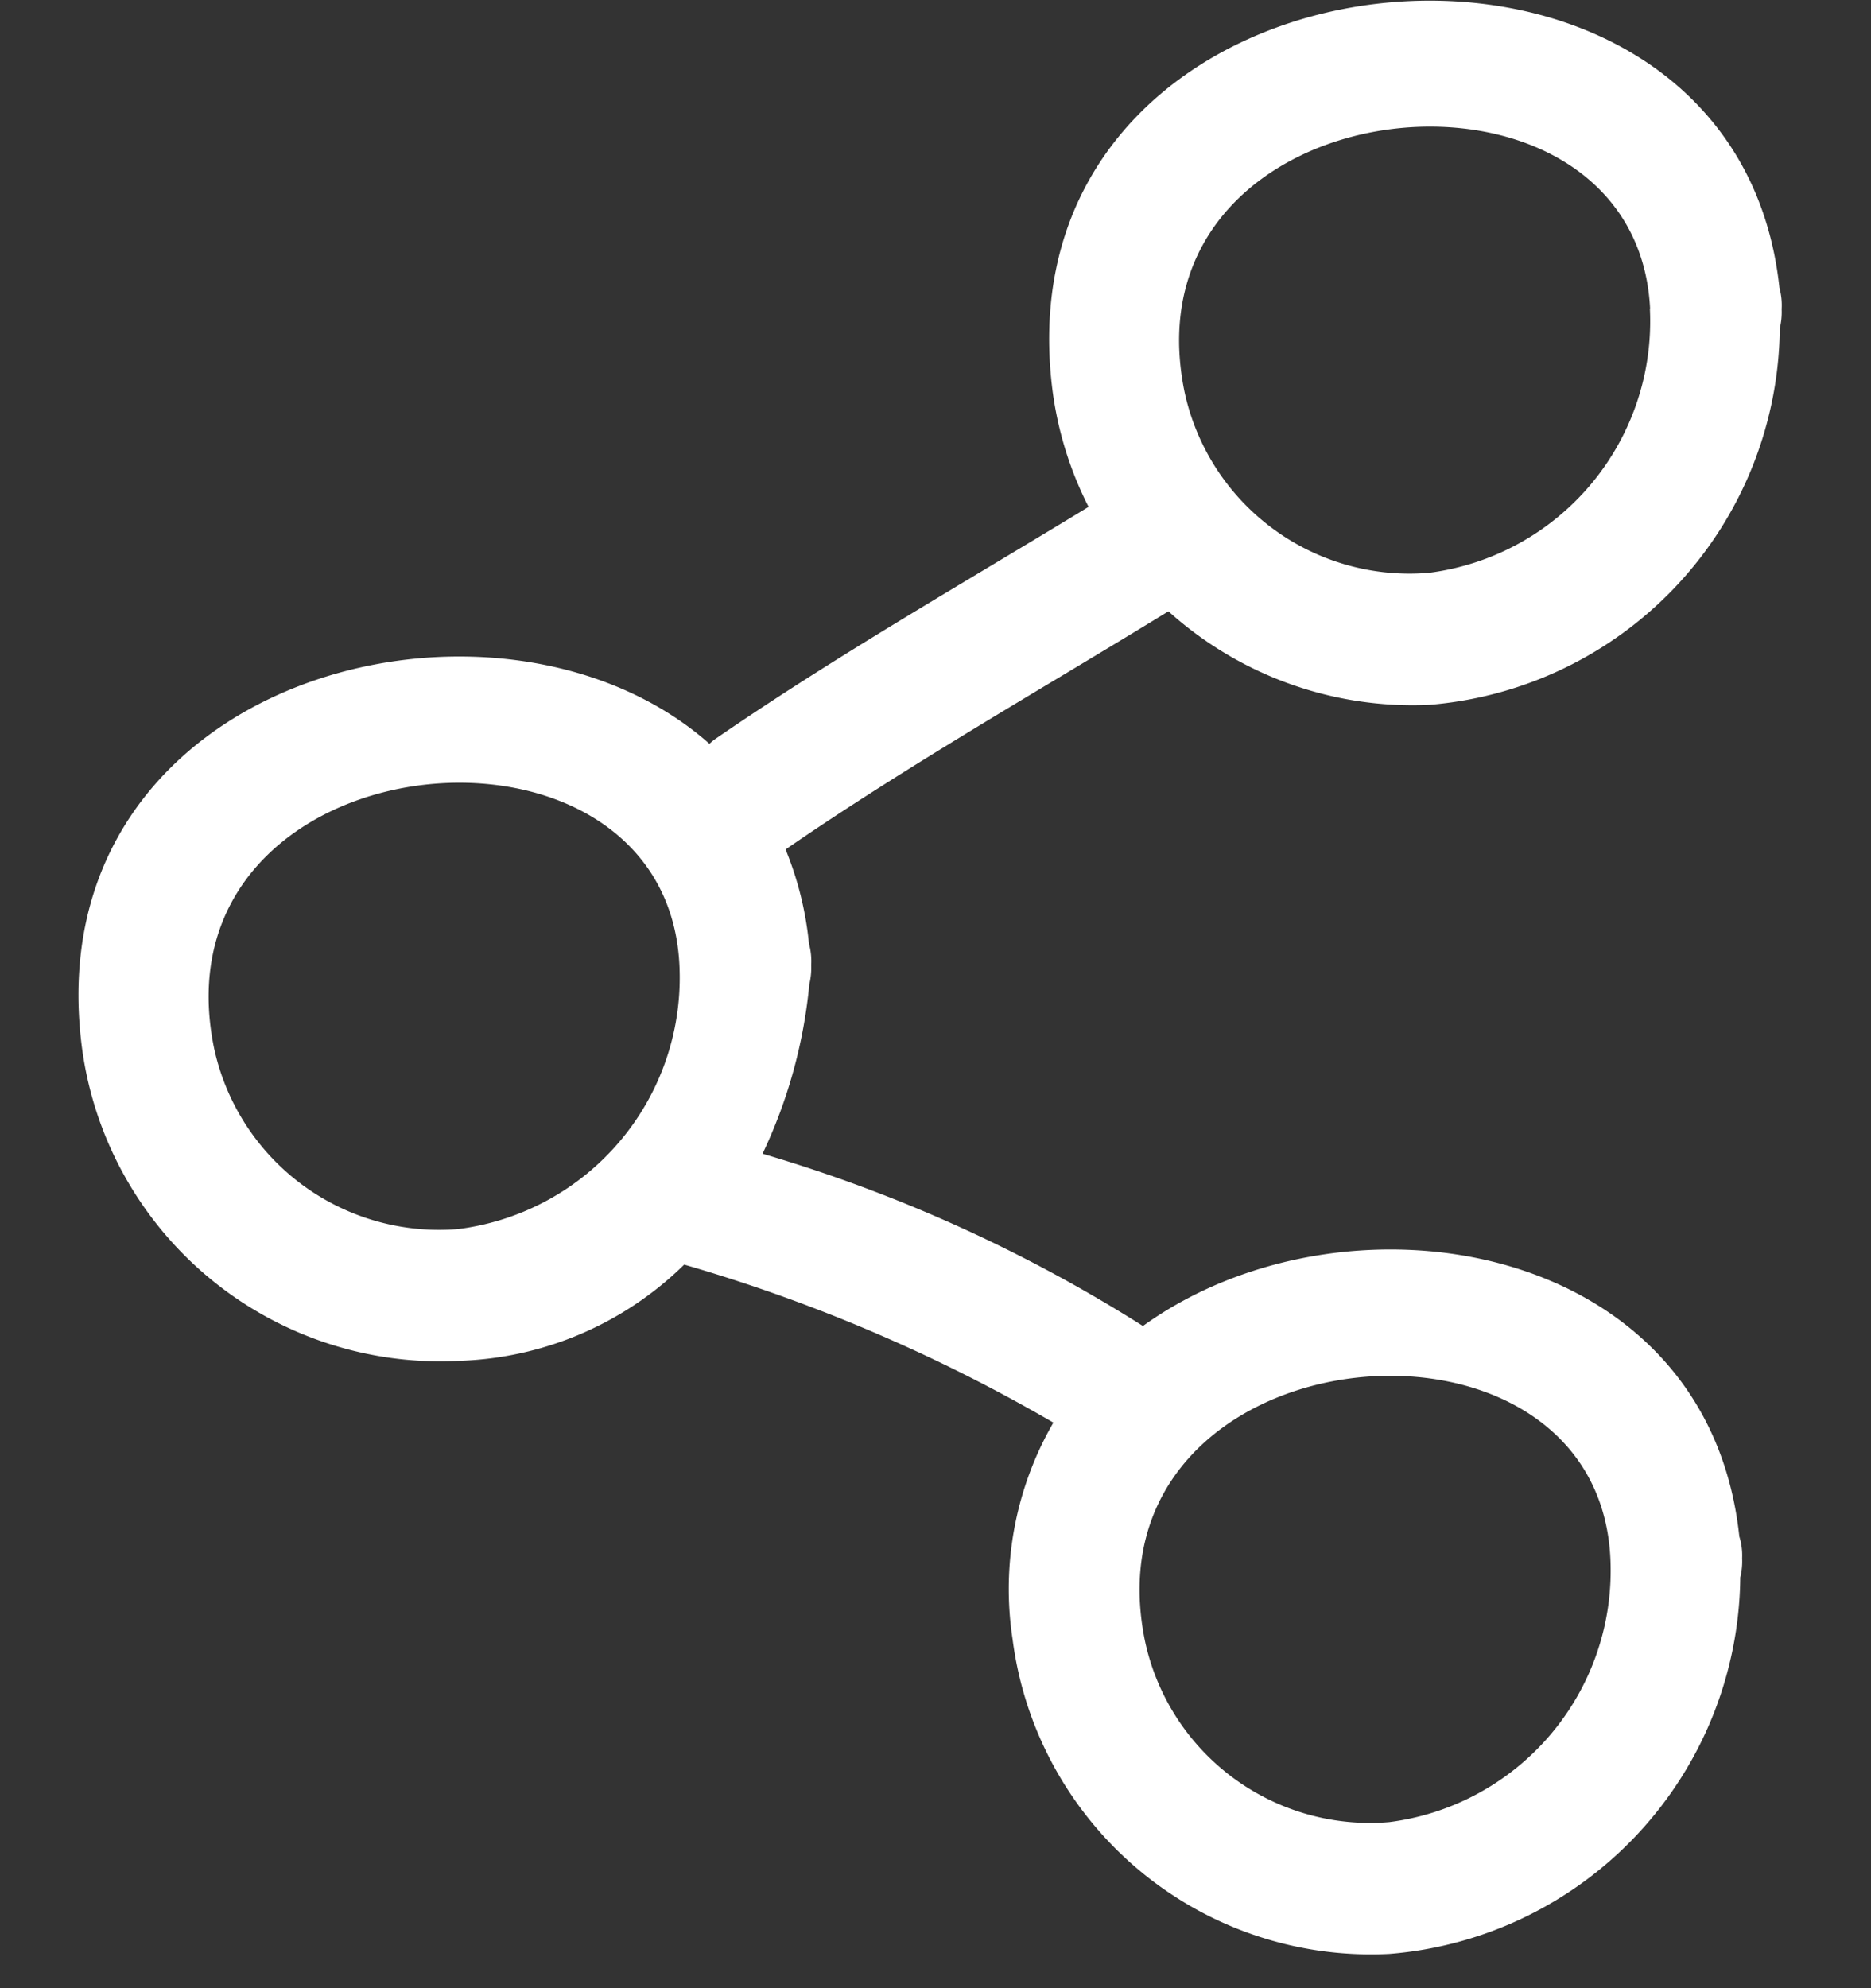 <svg xmlns="http://www.w3.org/2000/svg" xmlns:xlink="http://www.w3.org/1999/xlink" width="16" height="17" viewBox="0 0 16 17">
  <rect x="0" y="0" width="16" height="17" fill="#333333" stroke="none"/>
  <defs>
    <clipPath id="clip-path">
      <rect width="16" height="17" fill="none"/>
    </clipPath>
  </defs>
  <g id="Icon_-_Share" data-name="Icon - Share" clip-path="url(#clip-path)">
    <rect id="Square" width="17" height="17" transform="translate(0 0)" fill="none"/>
    <path id="Icon_-_Share-2" data-name="Icon - Share" d="M2241.063-1938.959c-.271-2.548-3.374-3.046-5.1-1.8a12.863,12.863,0,0,0-3.253-1.473,4.321,4.321,0,0,0,.4-1.449.591.591,0,0,0,.016-.164.566.566,0,0,0-.019-.183,2.868,2.868,0,0,0-.2-.806c1.052-.724,2.181-1.365,3.274-2.036a3.117,3.117,0,0,0,2.228.8,3.261,3.261,0,0,0,3-3.219.589.589,0,0,0,.016-.164.566.566,0,0,0-.019-.183c-.393-3.685-6.716-3.083-6.217.873a3.071,3.071,0,0,0,.309,1c-1.071.653-2.171,1.281-3.2,1.99a.512.512,0,0,0-.042.036c-1.809-1.6-5.767-.577-5.368,2.584a3.09,3.09,0,0,0,3.223,2.692,2.874,2.874,0,0,0,1.929-.823,14.047,14.047,0,0,1,3.157,1.351,2.844,2.844,0,0,0-.349,1.851,3.09,3.09,0,0,0,3.223,2.692,3.262,3.262,0,0,0,3-3.219.58.58,0,0,0,.016-.164A.544.544,0,0,0,2241.063-1938.959Zm-.765-10.5a2.168,2.168,0,0,1-1.89,2.26,1.968,1.968,0,0,1-2.09-1.55C2235.778-1951.4,2240.178-1951.837,2240.3-1949.458Zm-10.189,7.871a1.968,1.968,0,0,1-2.09-1.55c-.54-2.654,3.86-3.088,3.98-.71A2.167,2.167,0,0,1,2230.109-1941.588Zm7.96,5.071a1.967,1.967,0,0,1-2.089-1.55c-.54-2.654,3.859-3.088,3.98-.71A2.168,2.168,0,0,1,2238.069-1936.517Z" transform="translate(-2226.189 1952.097)" fill="#fff"/>
  </g>
</svg>
